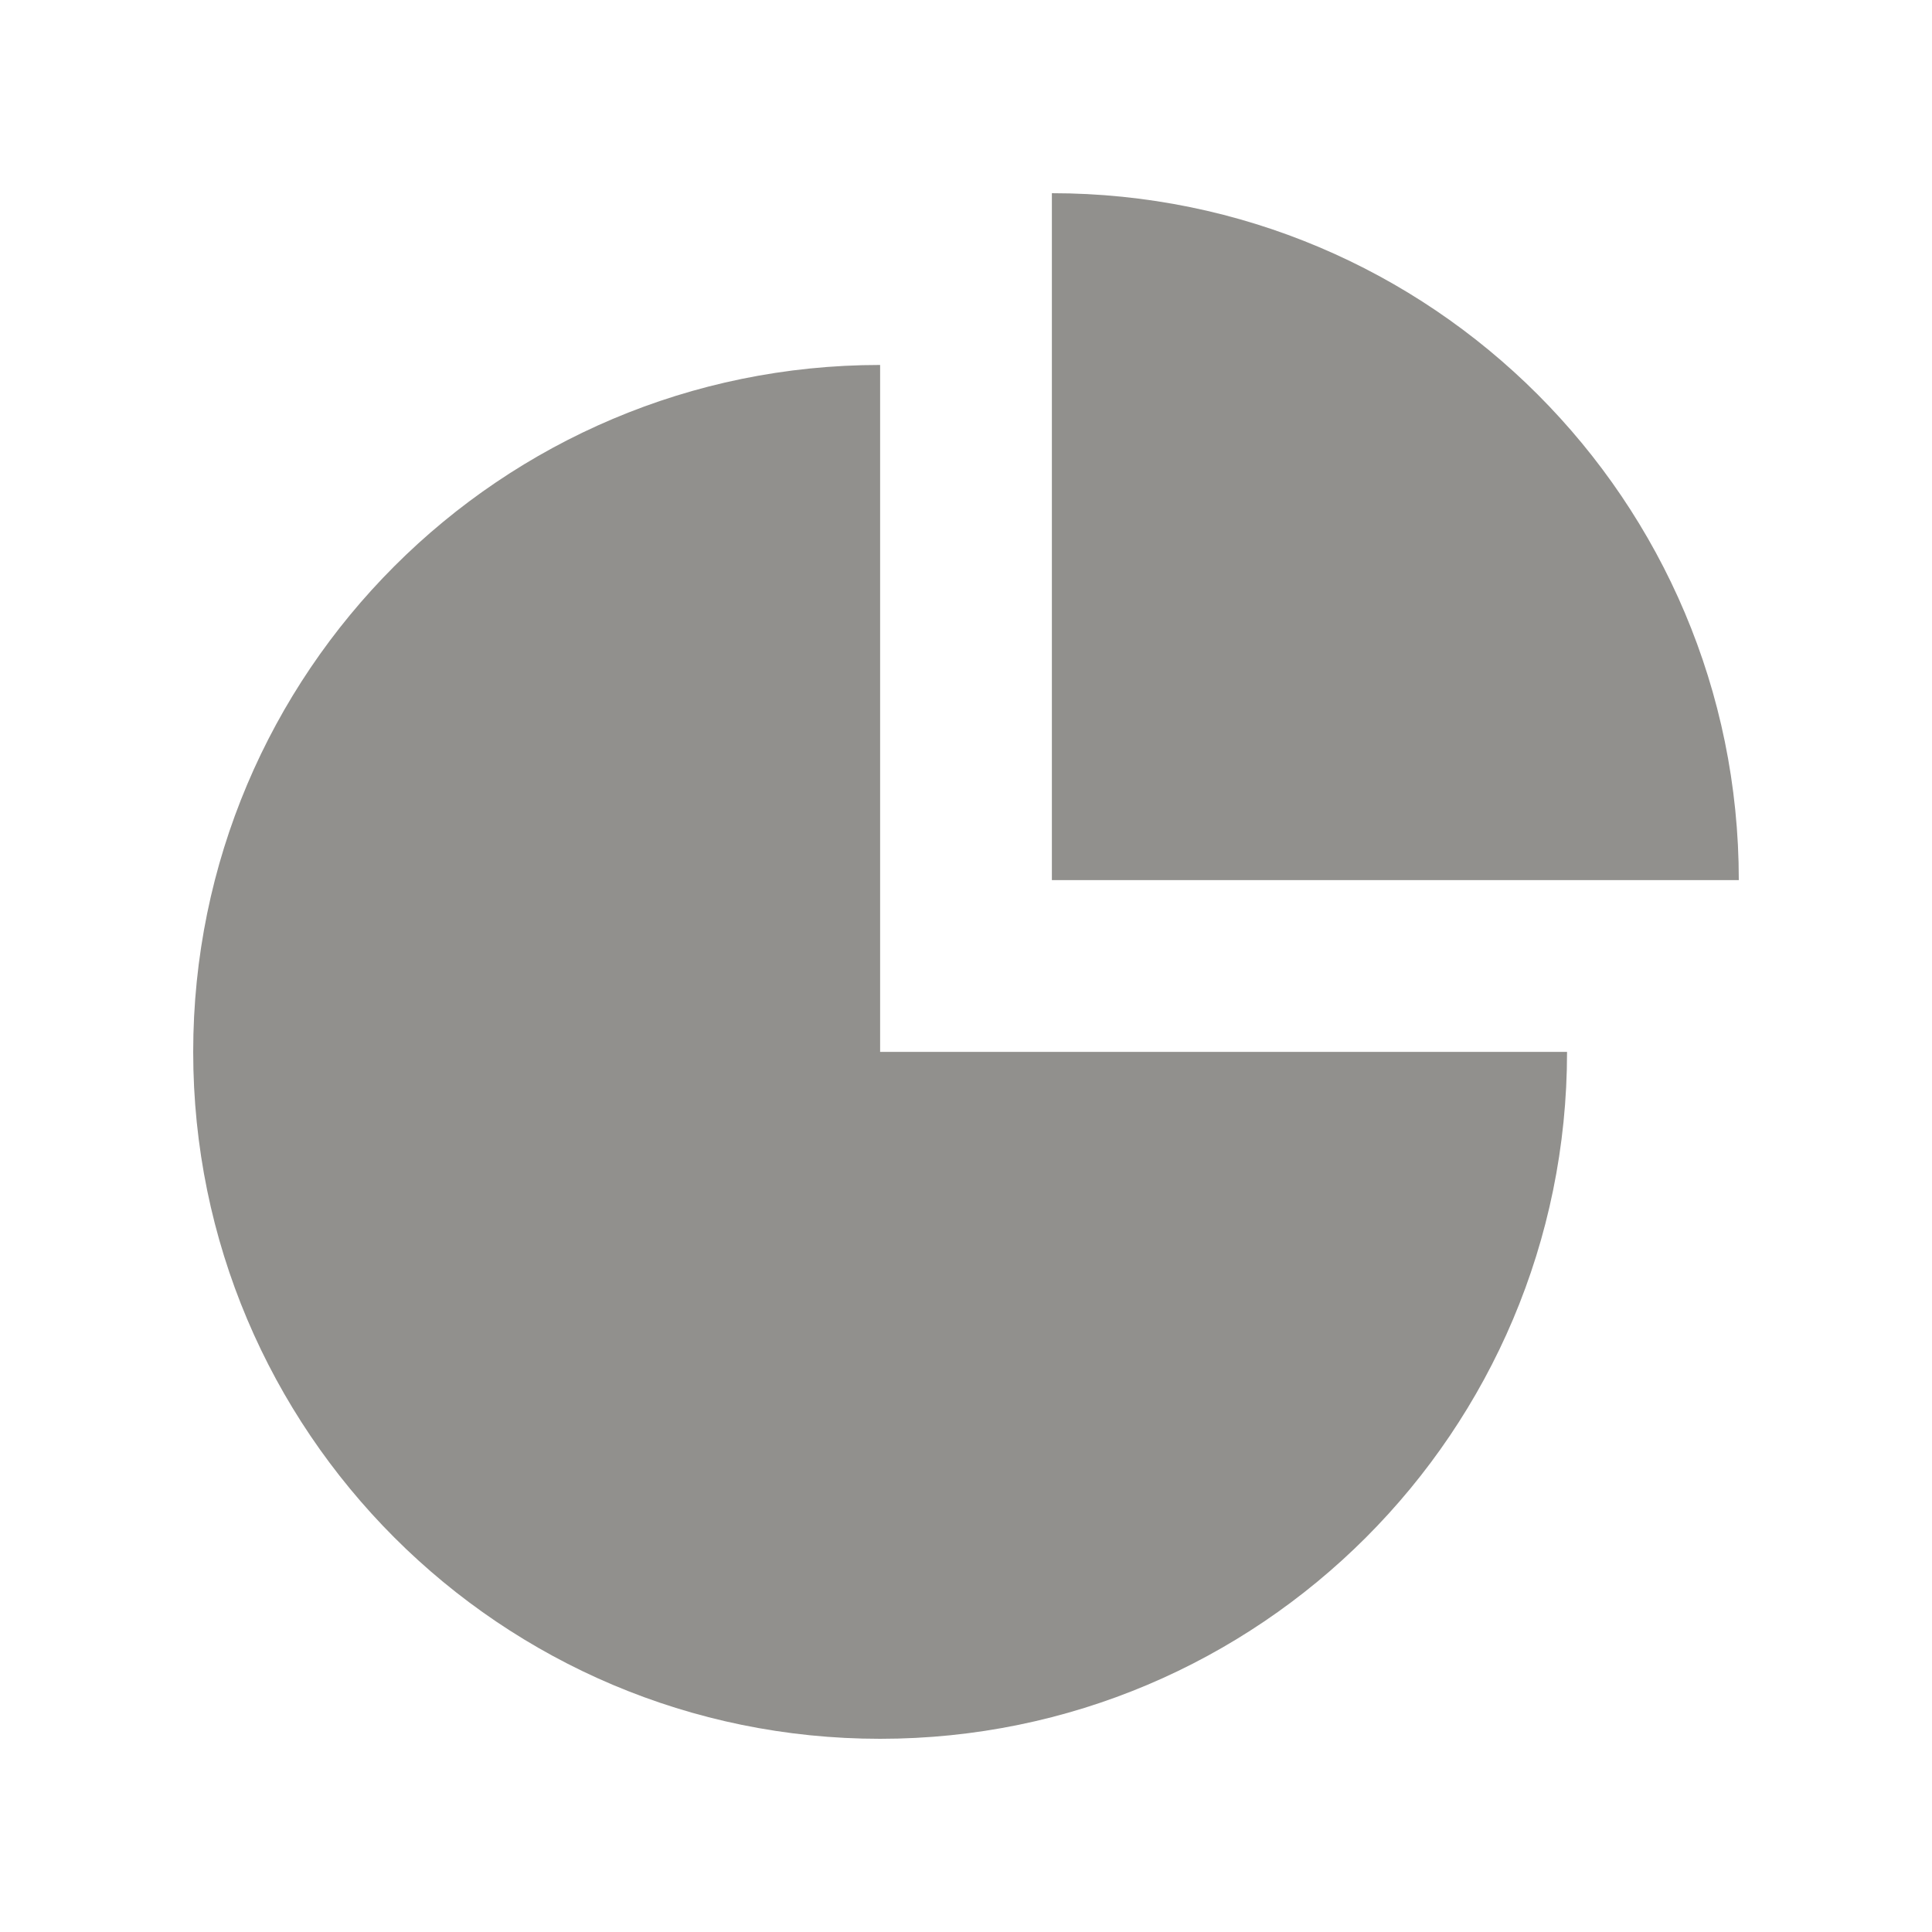 <!-- Generated by IcoMoon.io -->
<svg version="1.1" xmlns="http://www.w3.org/2000/svg" width="40" height="40" viewBox="0 0 40 40">
<title>mp-chart_fill-</title>
<path fill="#91908d" d="M21.778 4v14.222h14.222c0-7.854-6.368-14.222-14.222-14.222v0zM18.222 21.778h14.222c0 7.854-6.368 14.222-14.222 14.222s-14.222-6.368-14.222-14.222c0-7.854 6.368-14.222 14.222-14.222v14.222z"></path>
</svg>
